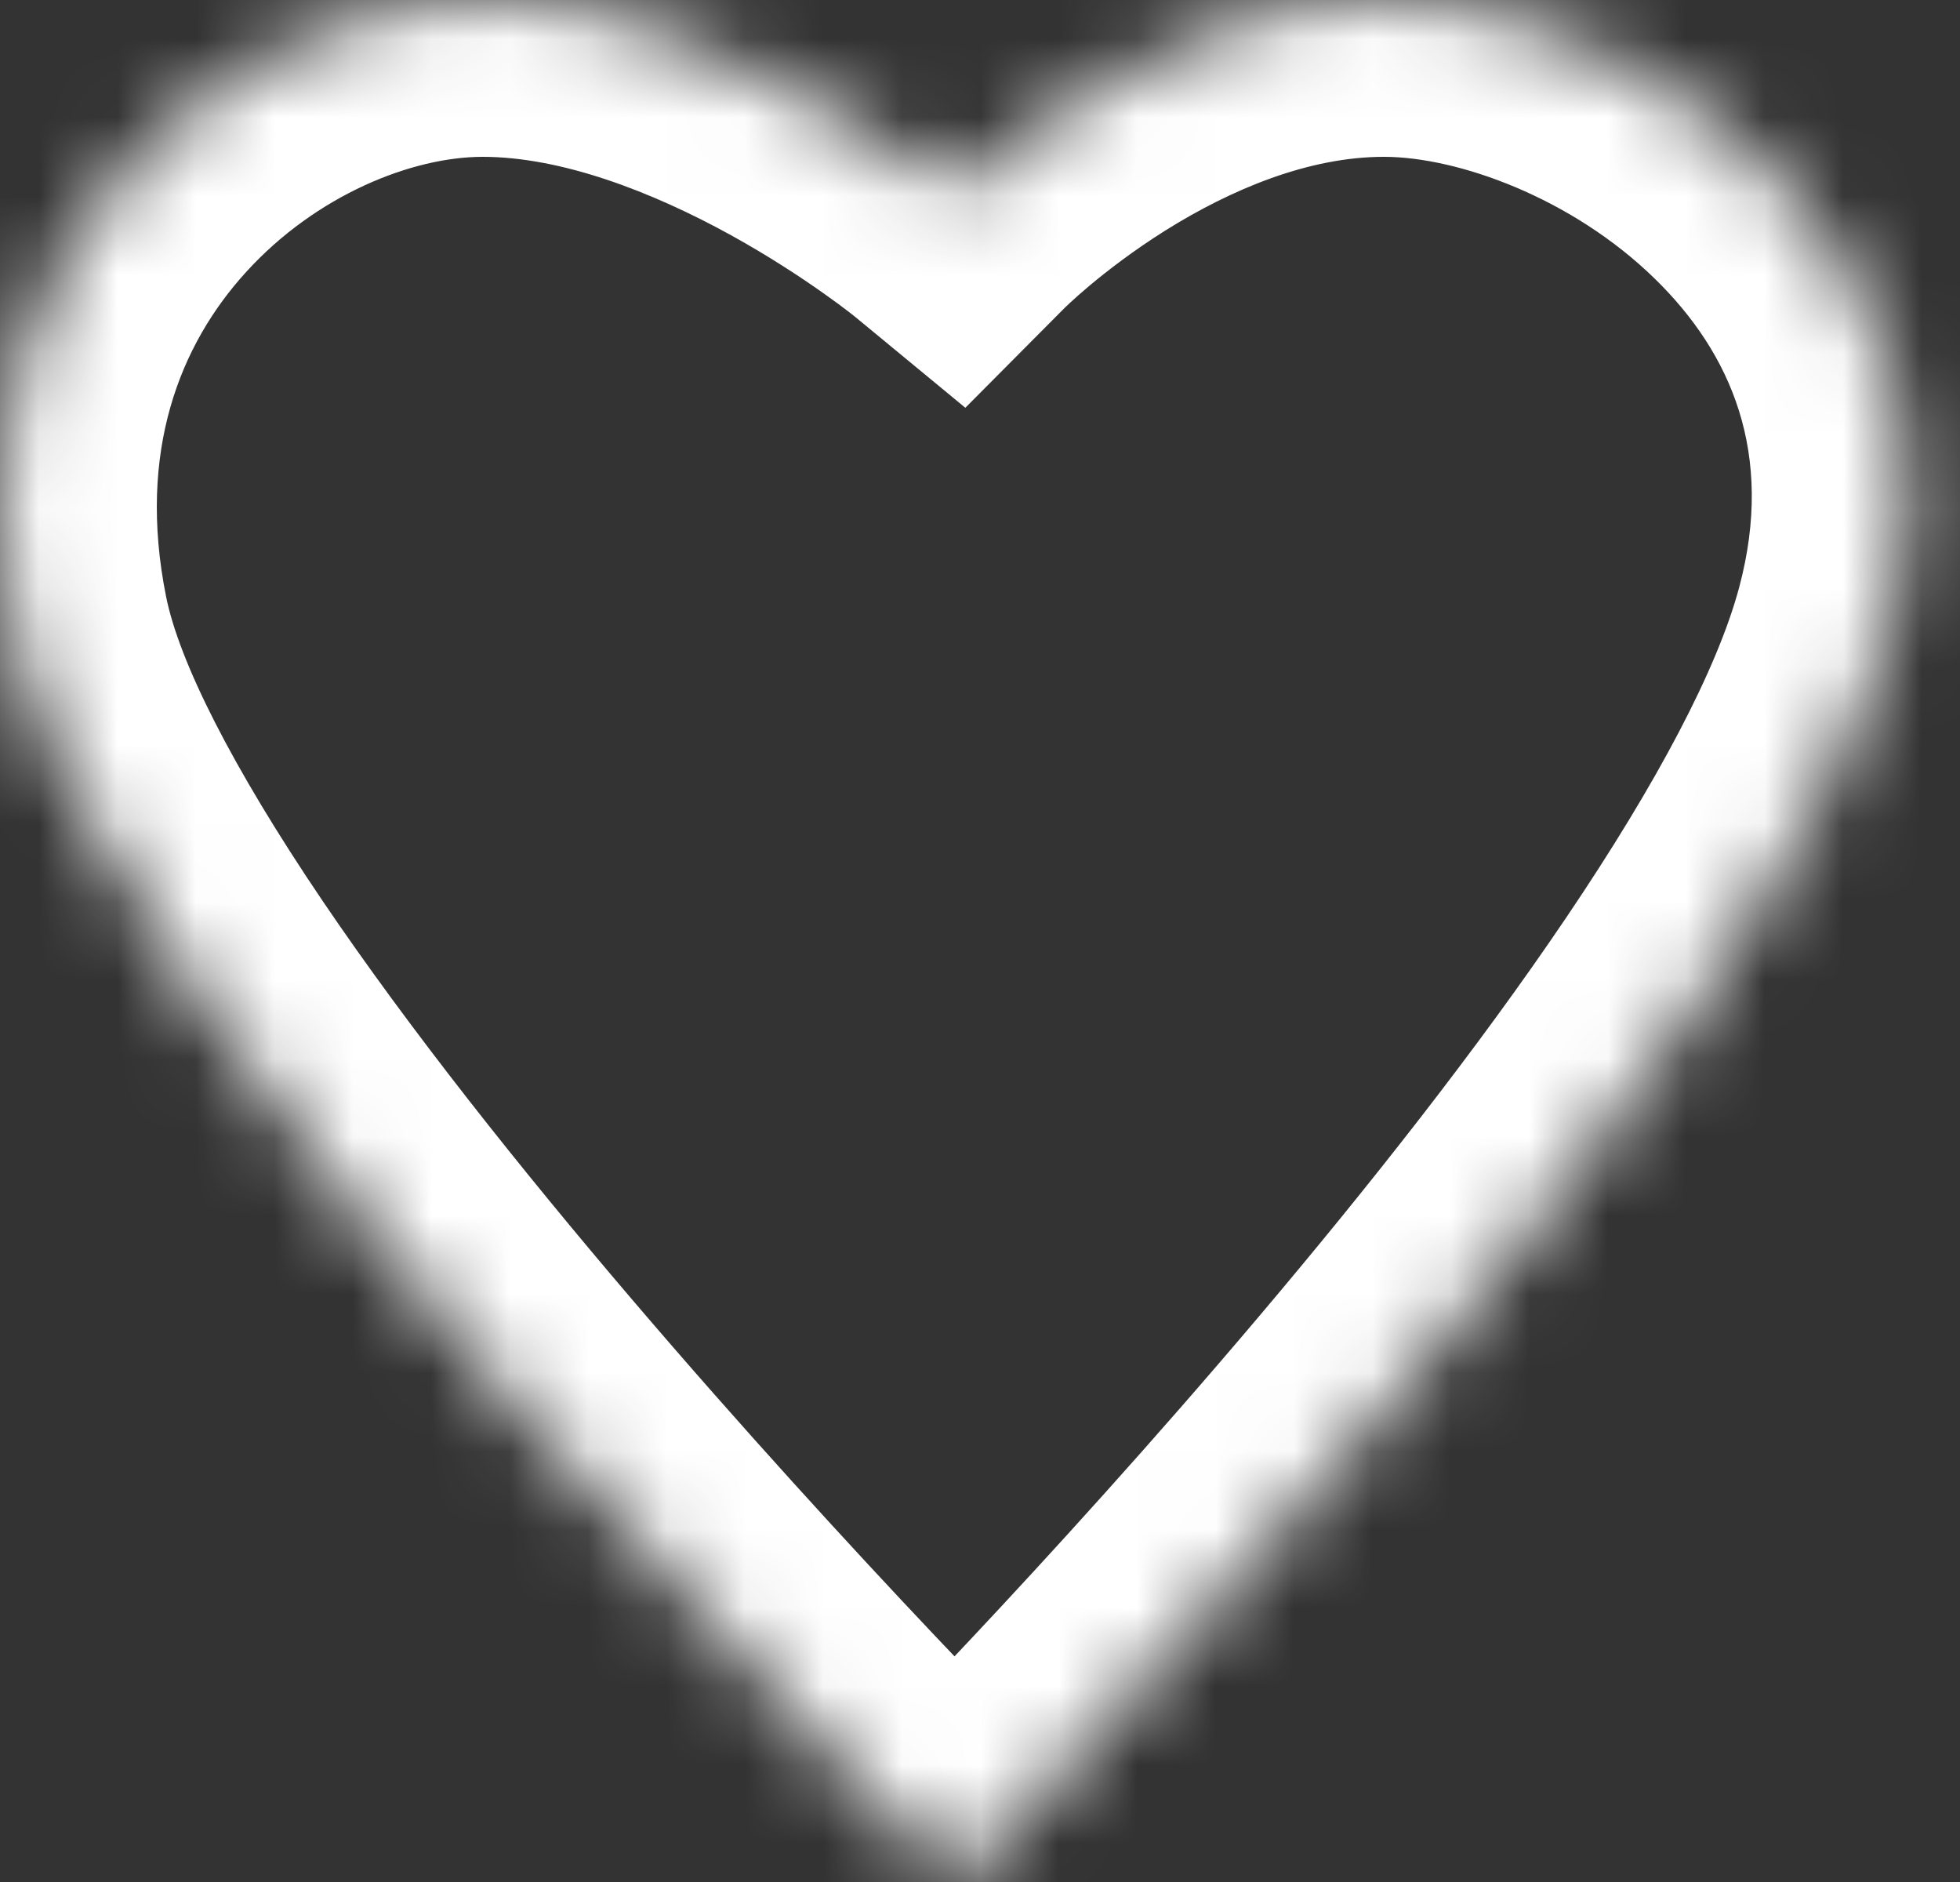 <svg width="25" height="24" viewBox="0 0 25 24" fill="none" xmlns="http://www.w3.org/2000/svg">
<rect x="0" y="0" width="25" height="24" fill="#333333" stroke="none"/>
<mask id="mask0_1_6" style="mask-type:alpha" maskUnits="userSpaceOnUse" x="0" y="0" width="25" height="24">
<path d="M24.118 7.998C22.656 13.498 12.18 23.999 12.18 23.999C12.18 23.999 1.156 12.998 0.156 7.998C-0.844 2.998 3.161 0 6.156 0C9.152 0 12.18 2.498 12.18 2.498C12.18 2.498 14.667 -0.002 17.657 4.52629e-06C20.646 0.002 25.446 2.998 24.118 7.998Z" fill="white"/>
</mask>
<g mask="url(#mask0_1_6)">
<path d="M12.18 23.999L13.596 25.411C13.221 25.787 12.713 25.998 12.182 25.999C11.652 25.999 11.143 25.789 10.767 25.415L12.18 23.999ZM24.118 7.998L22.185 7.484L24.118 7.998ZM17.657 4.52995e-06L17.655 2L17.657 4.52995e-06ZM12.18 2.498L13.598 3.908L12.313 5.2L10.908 4.041L12.18 2.498ZM12.18 23.999C10.764 22.586 10.764 22.586 10.764 22.586C10.764 22.586 10.764 22.586 10.764 22.586C10.764 22.586 10.765 22.586 10.765 22.585C10.766 22.584 10.768 22.583 10.77 22.581C10.774 22.576 10.781 22.57 10.79 22.56C10.808 22.542 10.836 22.514 10.873 22.476C10.947 22.401 11.057 22.289 11.198 22.143C11.481 21.853 11.888 21.429 12.382 20.903C13.371 19.85 14.702 18.392 16.074 16.769C17.45 15.142 18.847 13.375 19.979 11.699C21.14 9.981 21.909 8.522 22.185 7.484L26.051 8.512C25.596 10.224 24.508 12.141 23.293 13.938C22.05 15.778 20.554 17.667 19.128 19.352C17.699 21.043 16.319 22.554 15.298 23.641C14.787 24.186 14.364 24.625 14.068 24.93C13.92 25.083 13.803 25.202 13.723 25.283C13.683 25.324 13.652 25.355 13.63 25.377C13.62 25.387 13.611 25.396 13.606 25.402C13.603 25.404 13.601 25.407 13.599 25.408C13.598 25.409 13.598 25.41 13.597 25.41C13.597 25.411 13.597 25.411 13.596 25.411C13.596 25.411 13.596 25.411 12.18 23.999ZM22.185 7.484C22.636 5.787 22.083 4.507 21.109 3.556C20.048 2.519 18.591 2.001 17.655 2L17.658 -2C19.711 -1.999 22.15 -1.018 23.904 0.694C25.745 2.491 26.928 5.209 26.051 8.512L22.185 7.484ZM17.655 2C16.695 1.999 15.704 2.413 14.86 2.942C14.456 3.196 14.125 3.452 13.899 3.641C13.787 3.735 13.704 3.81 13.652 3.858C13.626 3.882 13.608 3.899 13.599 3.908C13.594 3.912 13.592 3.915 13.592 3.915C13.592 3.915 13.592 3.914 13.593 3.913C13.594 3.913 13.595 3.912 13.595 3.911C13.596 3.911 13.596 3.91 13.597 3.91C13.597 3.91 13.597 3.909 13.597 3.909C13.598 3.909 13.598 3.908 12.18 2.498C10.762 1.088 10.763 1.087 10.763 1.087C10.763 1.087 10.764 1.086 10.764 1.086C10.765 1.085 10.765 1.085 10.766 1.084C10.767 1.082 10.769 1.081 10.771 1.079C10.774 1.076 10.778 1.072 10.783 1.067C10.793 1.058 10.804 1.046 10.819 1.032C10.848 1.004 10.886 0.967 10.934 0.923C11.03 0.834 11.164 0.715 11.331 0.574C11.665 0.295 12.143 -0.075 12.734 -0.446C13.881 -1.166 15.629 -2.001 17.658 -2L17.655 2ZM12.18 2.498C10.908 4.041 10.908 4.041 10.908 4.041C10.908 4.042 10.909 4.042 10.909 4.042C10.909 4.042 10.91 4.043 10.91 4.043C10.911 4.043 10.911 4.044 10.911 4.044C10.912 4.044 10.912 4.044 10.911 4.044C10.909 4.042 10.905 4.039 10.898 4.033C10.883 4.021 10.858 4.002 10.824 3.975C10.754 3.921 10.646 3.84 10.504 3.74C10.22 3.539 9.812 3.269 9.325 3C8.302 2.436 7.153 2 6.156 2V-2C8.155 -2 10.017 -1.187 11.258 -0.502C11.903 -0.146 12.439 0.208 12.816 0.475C13.005 0.61 13.157 0.723 13.265 0.806C13.319 0.848 13.362 0.882 13.393 0.907C13.409 0.92 13.422 0.93 13.432 0.938C13.437 0.942 13.441 0.946 13.445 0.948C13.446 0.95 13.448 0.951 13.449 0.952C13.45 0.953 13.451 0.953 13.451 0.954C13.451 0.954 13.452 0.954 13.452 0.955C13.452 0.955 13.453 0.955 12.18 2.498ZM6.156 2C5.264 2 4.039 2.48 3.138 3.47C2.298 4.393 1.747 5.753 2.118 7.606L-1.805 8.39C-2.434 5.243 -1.482 2.604 0.179 0.778C1.779 -0.981 4.053 -2 6.156 -2V2ZM2.118 7.606C2.283 8.432 2.953 9.772 4.113 11.486C5.229 13.134 6.648 14.915 8.065 16.575C9.477 18.229 10.861 19.735 11.895 20.828C12.412 21.374 12.838 21.815 13.135 22.119C13.284 22.271 13.399 22.388 13.477 22.467C13.516 22.506 13.546 22.536 13.565 22.556C13.575 22.565 13.582 22.573 13.587 22.577C13.589 22.579 13.591 22.581 13.592 22.582C13.592 22.583 13.593 22.583 13.593 22.583C13.593 22.583 13.593 22.583 13.593 22.583C13.593 22.583 13.593 22.583 12.18 23.999C10.767 25.415 10.767 25.414 10.767 25.414C10.767 25.414 10.767 25.414 10.766 25.413C10.766 25.413 10.765 25.412 10.764 25.412C10.763 25.41 10.76 25.407 10.757 25.404C10.751 25.398 10.743 25.39 10.732 25.379C10.709 25.356 10.677 25.324 10.635 25.281C10.551 25.196 10.429 25.073 10.274 24.914C9.964 24.597 9.522 24.14 8.989 23.576C7.924 22.45 6.491 20.893 5.022 19.172C3.558 17.456 2.033 15.55 0.801 13.729C-0.387 11.974 -1.47 10.064 -1.805 8.39L2.118 7.606Z" fill="white"/>
</g>
</svg>
